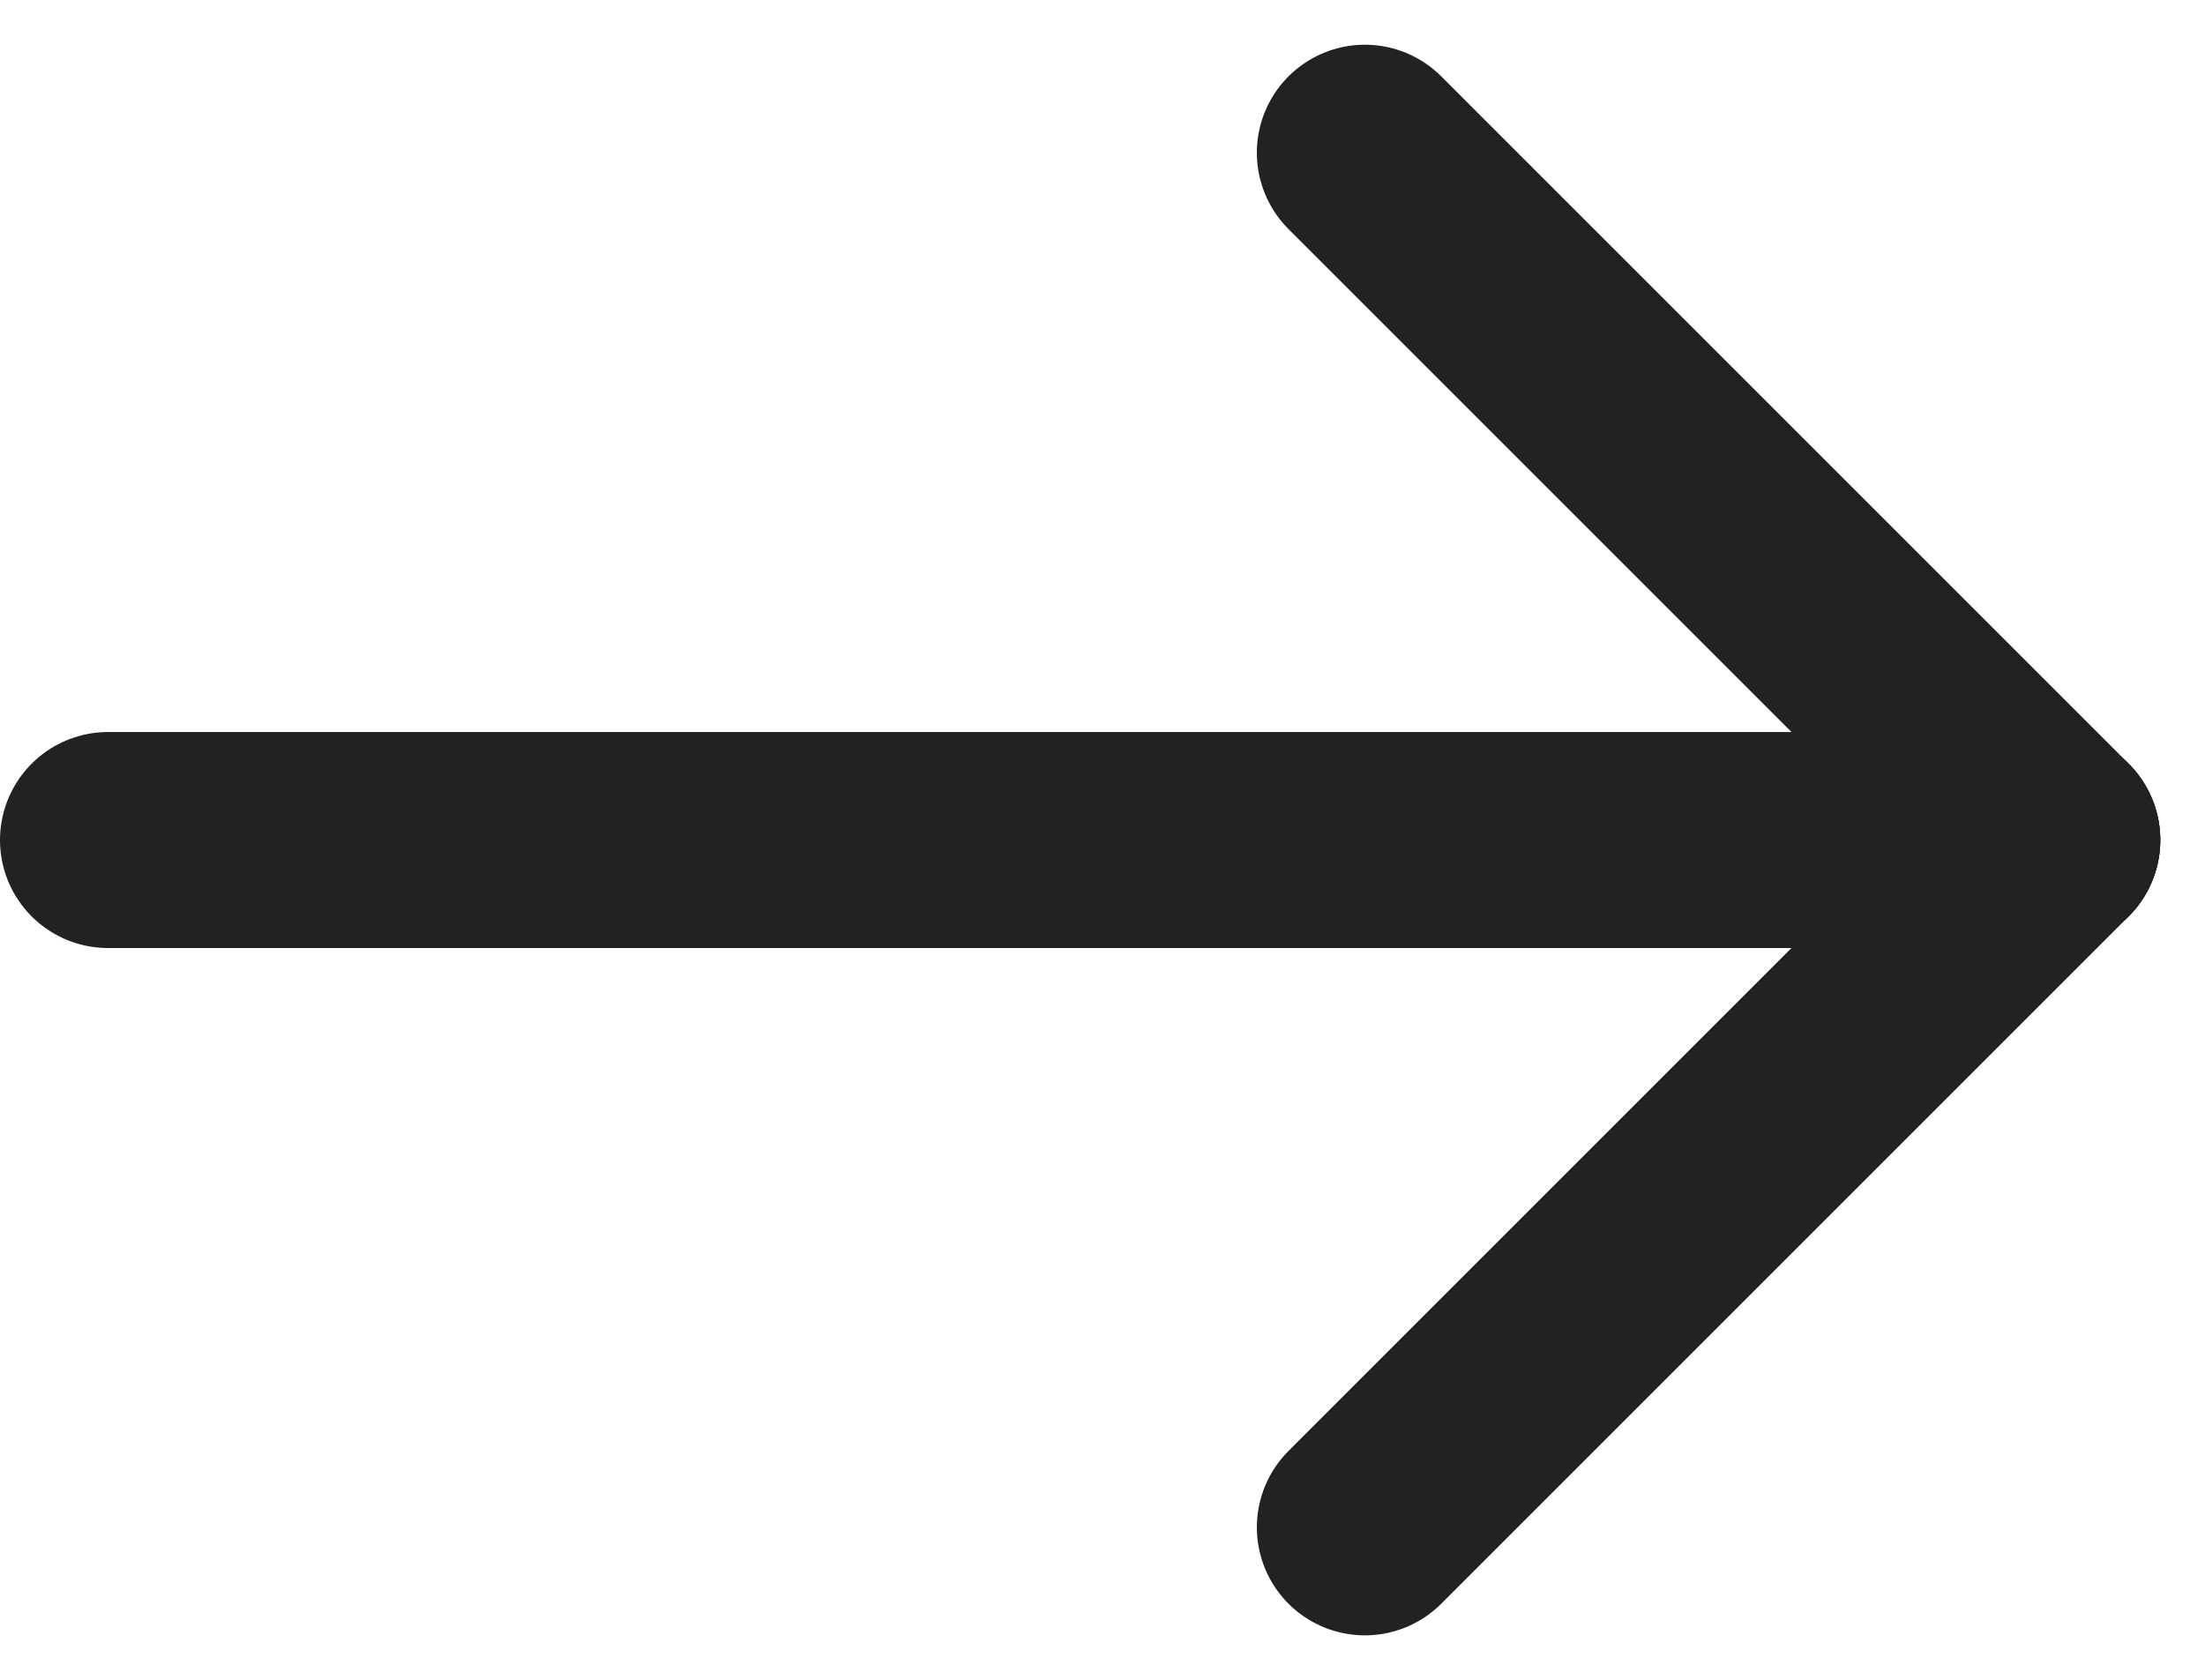 <svg xmlns="http://www.w3.org/2000/svg" width="20.414" height="15.557" viewBox="0 0 20.414 15.557">
  <g id="_" data-name="&gt;" transform="translate(1 1.414)">
    <line id="선_26" data-name="선 26" x1="18" transform="translate(0 6.364)" fill="none" stroke="#222" stroke-linecap="round" stroke-linejoin="round" stroke-width="2"/>
    <line id="선_27" data-name="선 27" x2="9" transform="translate(18 6.364) rotate(-135)" fill="none" stroke="#222" stroke-linecap="round" stroke-linejoin="round" stroke-width="2"/>
    <line id="선_28" data-name="선 28" x2="9" transform="translate(18 6.364) rotate(135)" fill="none" stroke="#222" stroke-linecap="round" stroke-linejoin="round" stroke-width="2"/>
  </g>
</svg>
